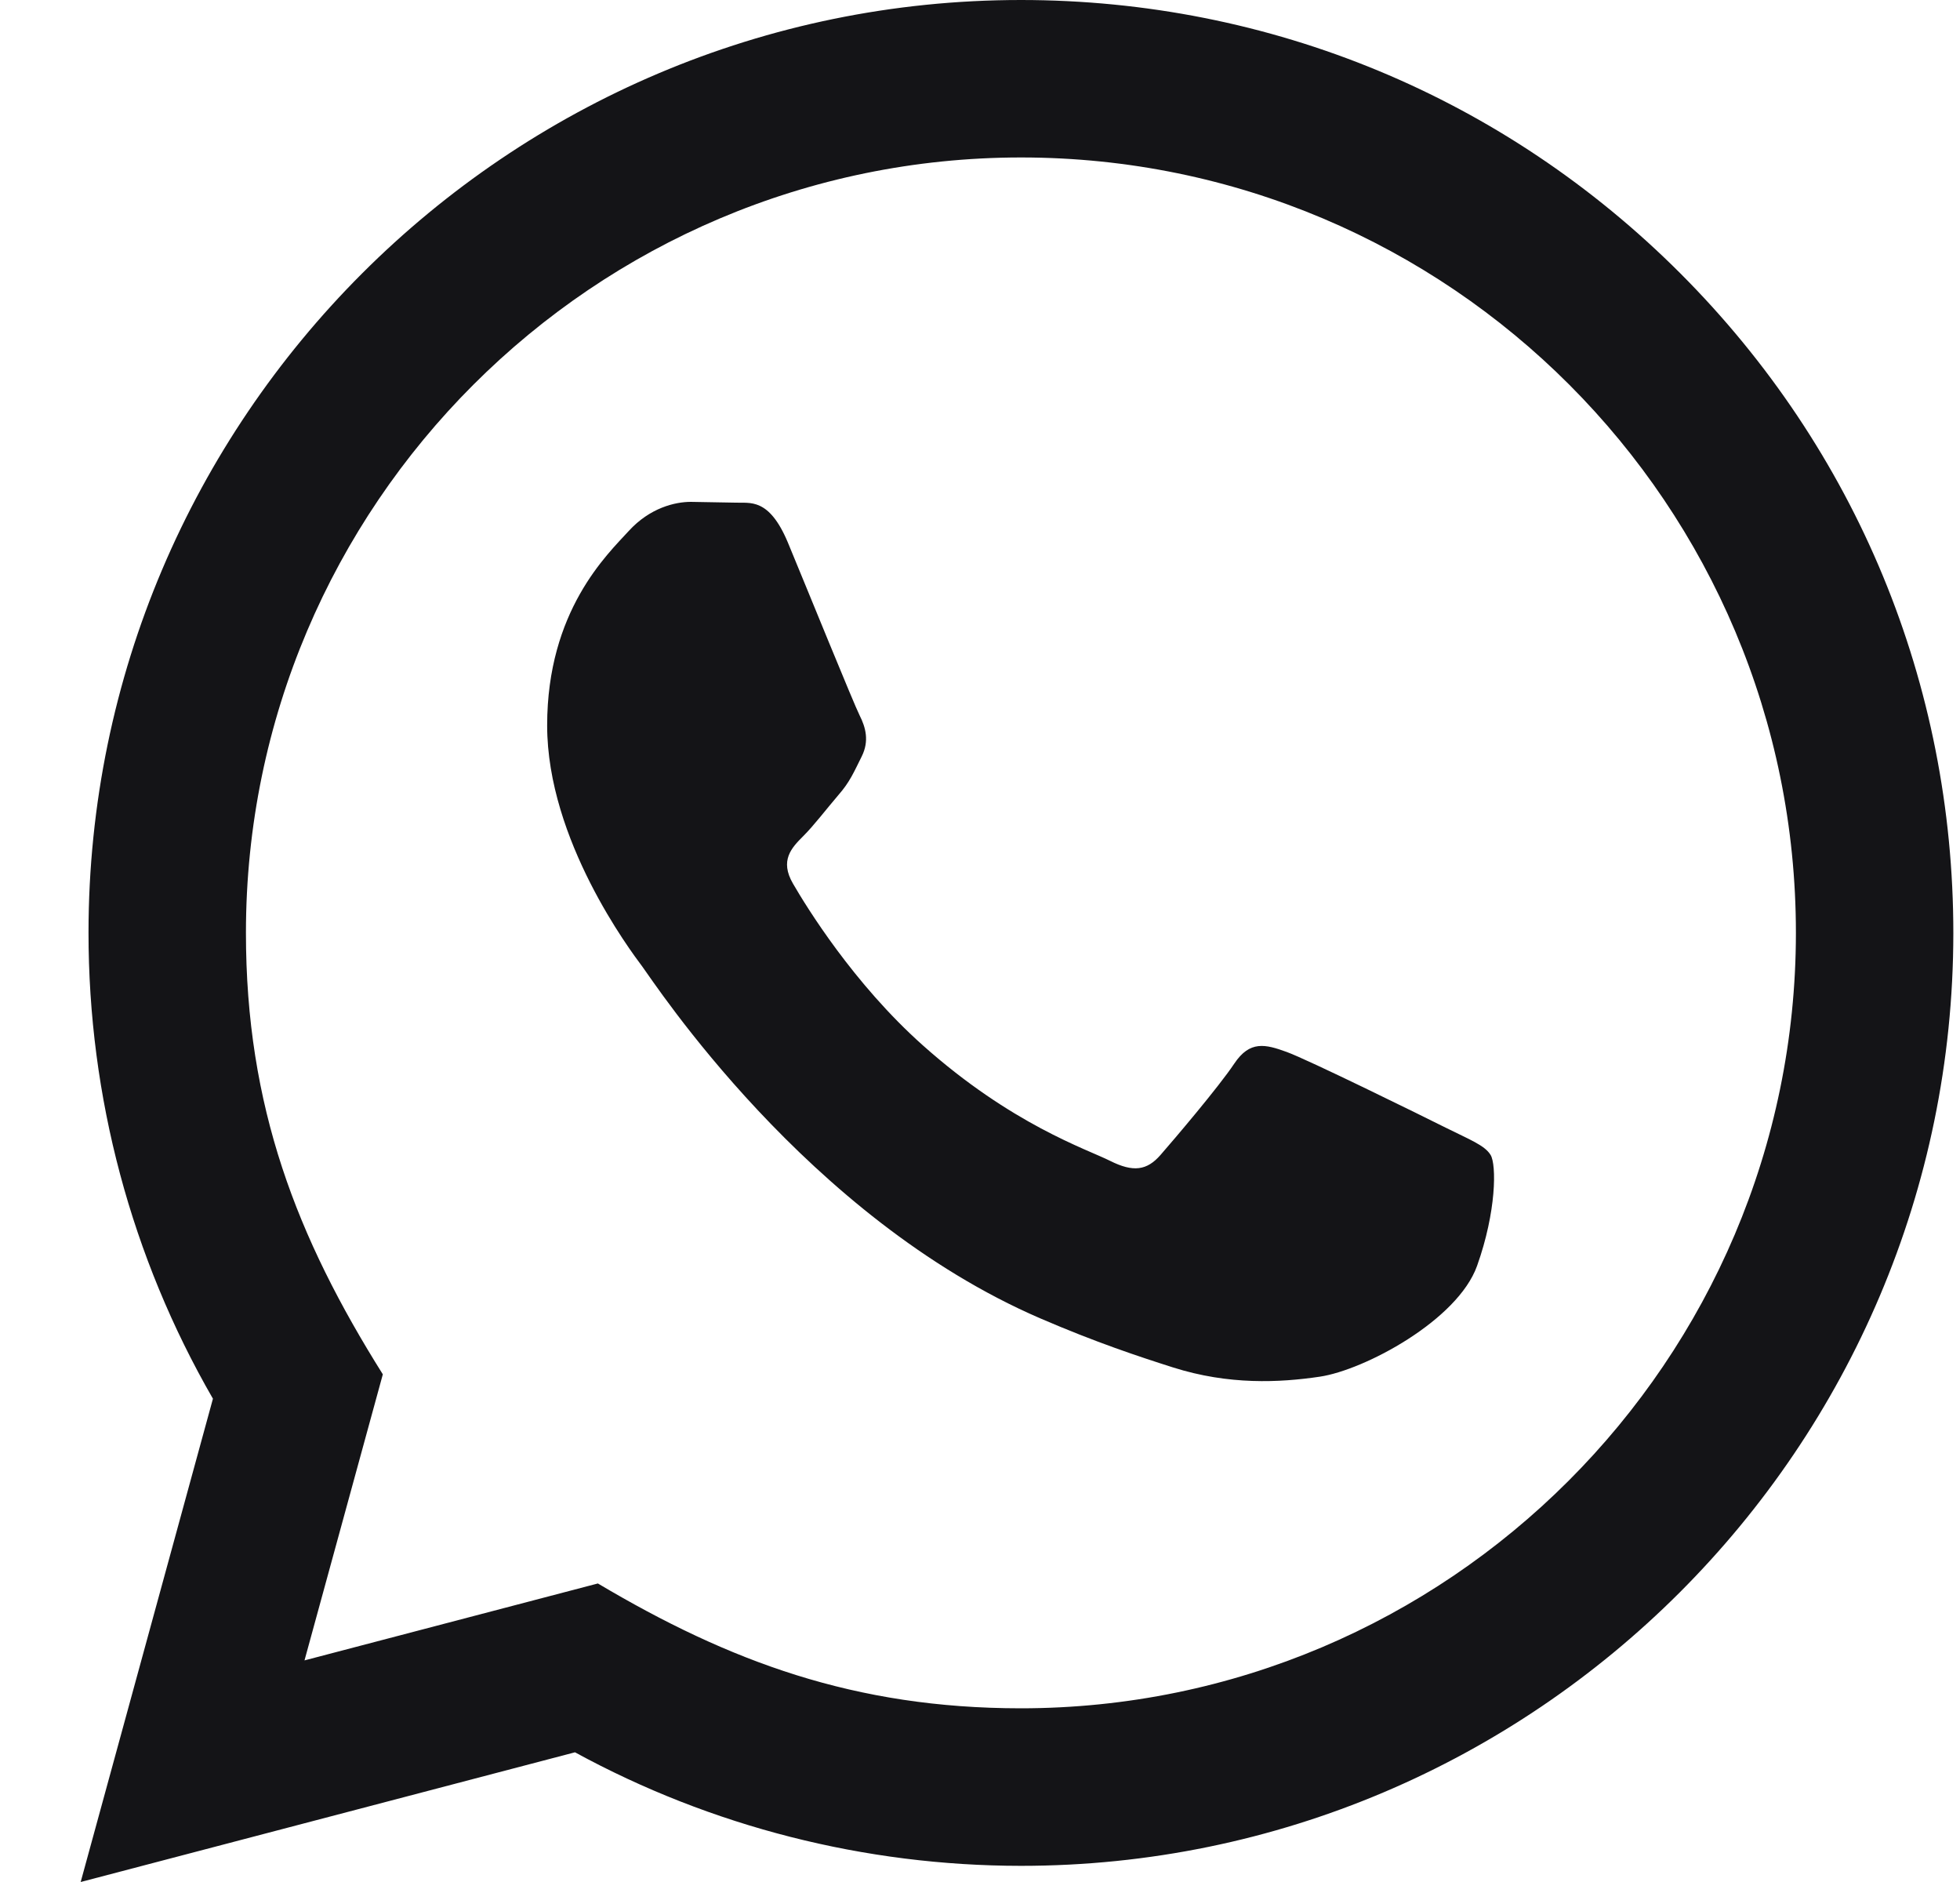 <svg width="25" height="24" viewBox="0 0 25 24" fill="none" xmlns="http://www.w3.org/2000/svg">
<g clip-path="url(#clip0_6_7)">
<path d="M1.029 24L2.716 17.837C1.675 16.033 1.128 13.988 1.129 11.891C1.132 5.335 6.467 0 13.022 0C16.203 0.001 19.189 1.24 21.435 3.488C23.68 5.736 24.916 8.724 24.915 11.902C24.912 18.459 19.577 23.794 13.022 23.794C11.032 23.793 9.071 23.294 7.334 22.346L1.029 24V24ZM7.626 20.193C9.302 21.188 10.902 21.784 13.018 21.785C18.466 21.785 22.904 17.351 22.907 11.9C22.909 6.438 18.492 2.01 13.026 2.008C7.574 2.008 3.139 6.442 3.137 11.892C3.136 14.117 3.788 15.783 4.883 17.526L3.884 21.174L7.626 20.193V20.193ZM19.013 14.729C18.939 14.605 18.741 14.531 18.443 14.382C18.146 14.233 16.685 13.514 16.412 13.415C16.14 13.316 15.942 13.266 15.743 13.564C15.545 13.861 14.975 14.531 14.802 14.729C14.629 14.927 14.455 14.952 14.158 14.803C13.861 14.654 12.903 14.341 11.768 13.328C10.885 12.54 10.288 11.567 10.115 11.269C9.942 10.972 10.097 10.811 10.245 10.663C10.379 10.53 10.542 10.316 10.691 10.142C10.842 9.97 10.891 9.846 10.991 9.647C11.09 9.449 11.041 9.275 10.966 9.126C10.891 8.978 10.297 7.515 10.05 6.92C9.808 6.341 9.563 6.419 9.381 6.41L8.811 6.4C8.613 6.4 8.291 6.474 8.019 6.772C7.747 7.07 6.979 7.788 6.979 9.251C6.979 10.714 8.044 12.127 8.192 12.325C8.341 12.523 10.287 15.525 13.268 16.812C13.977 17.118 14.531 17.301 14.962 17.438C15.674 17.664 16.322 17.632 16.834 17.556C17.405 17.471 18.592 16.837 18.84 16.143C19.088 15.448 19.088 14.853 19.013 14.729V14.729Z" fill="#141417"/>
</g>
<defs>
<clipPath id="clip0_6_7">
<rect width="24" height="24" fill="white" transform="translate(0.972)"/>
</clipPath>
</defs>
</svg>

